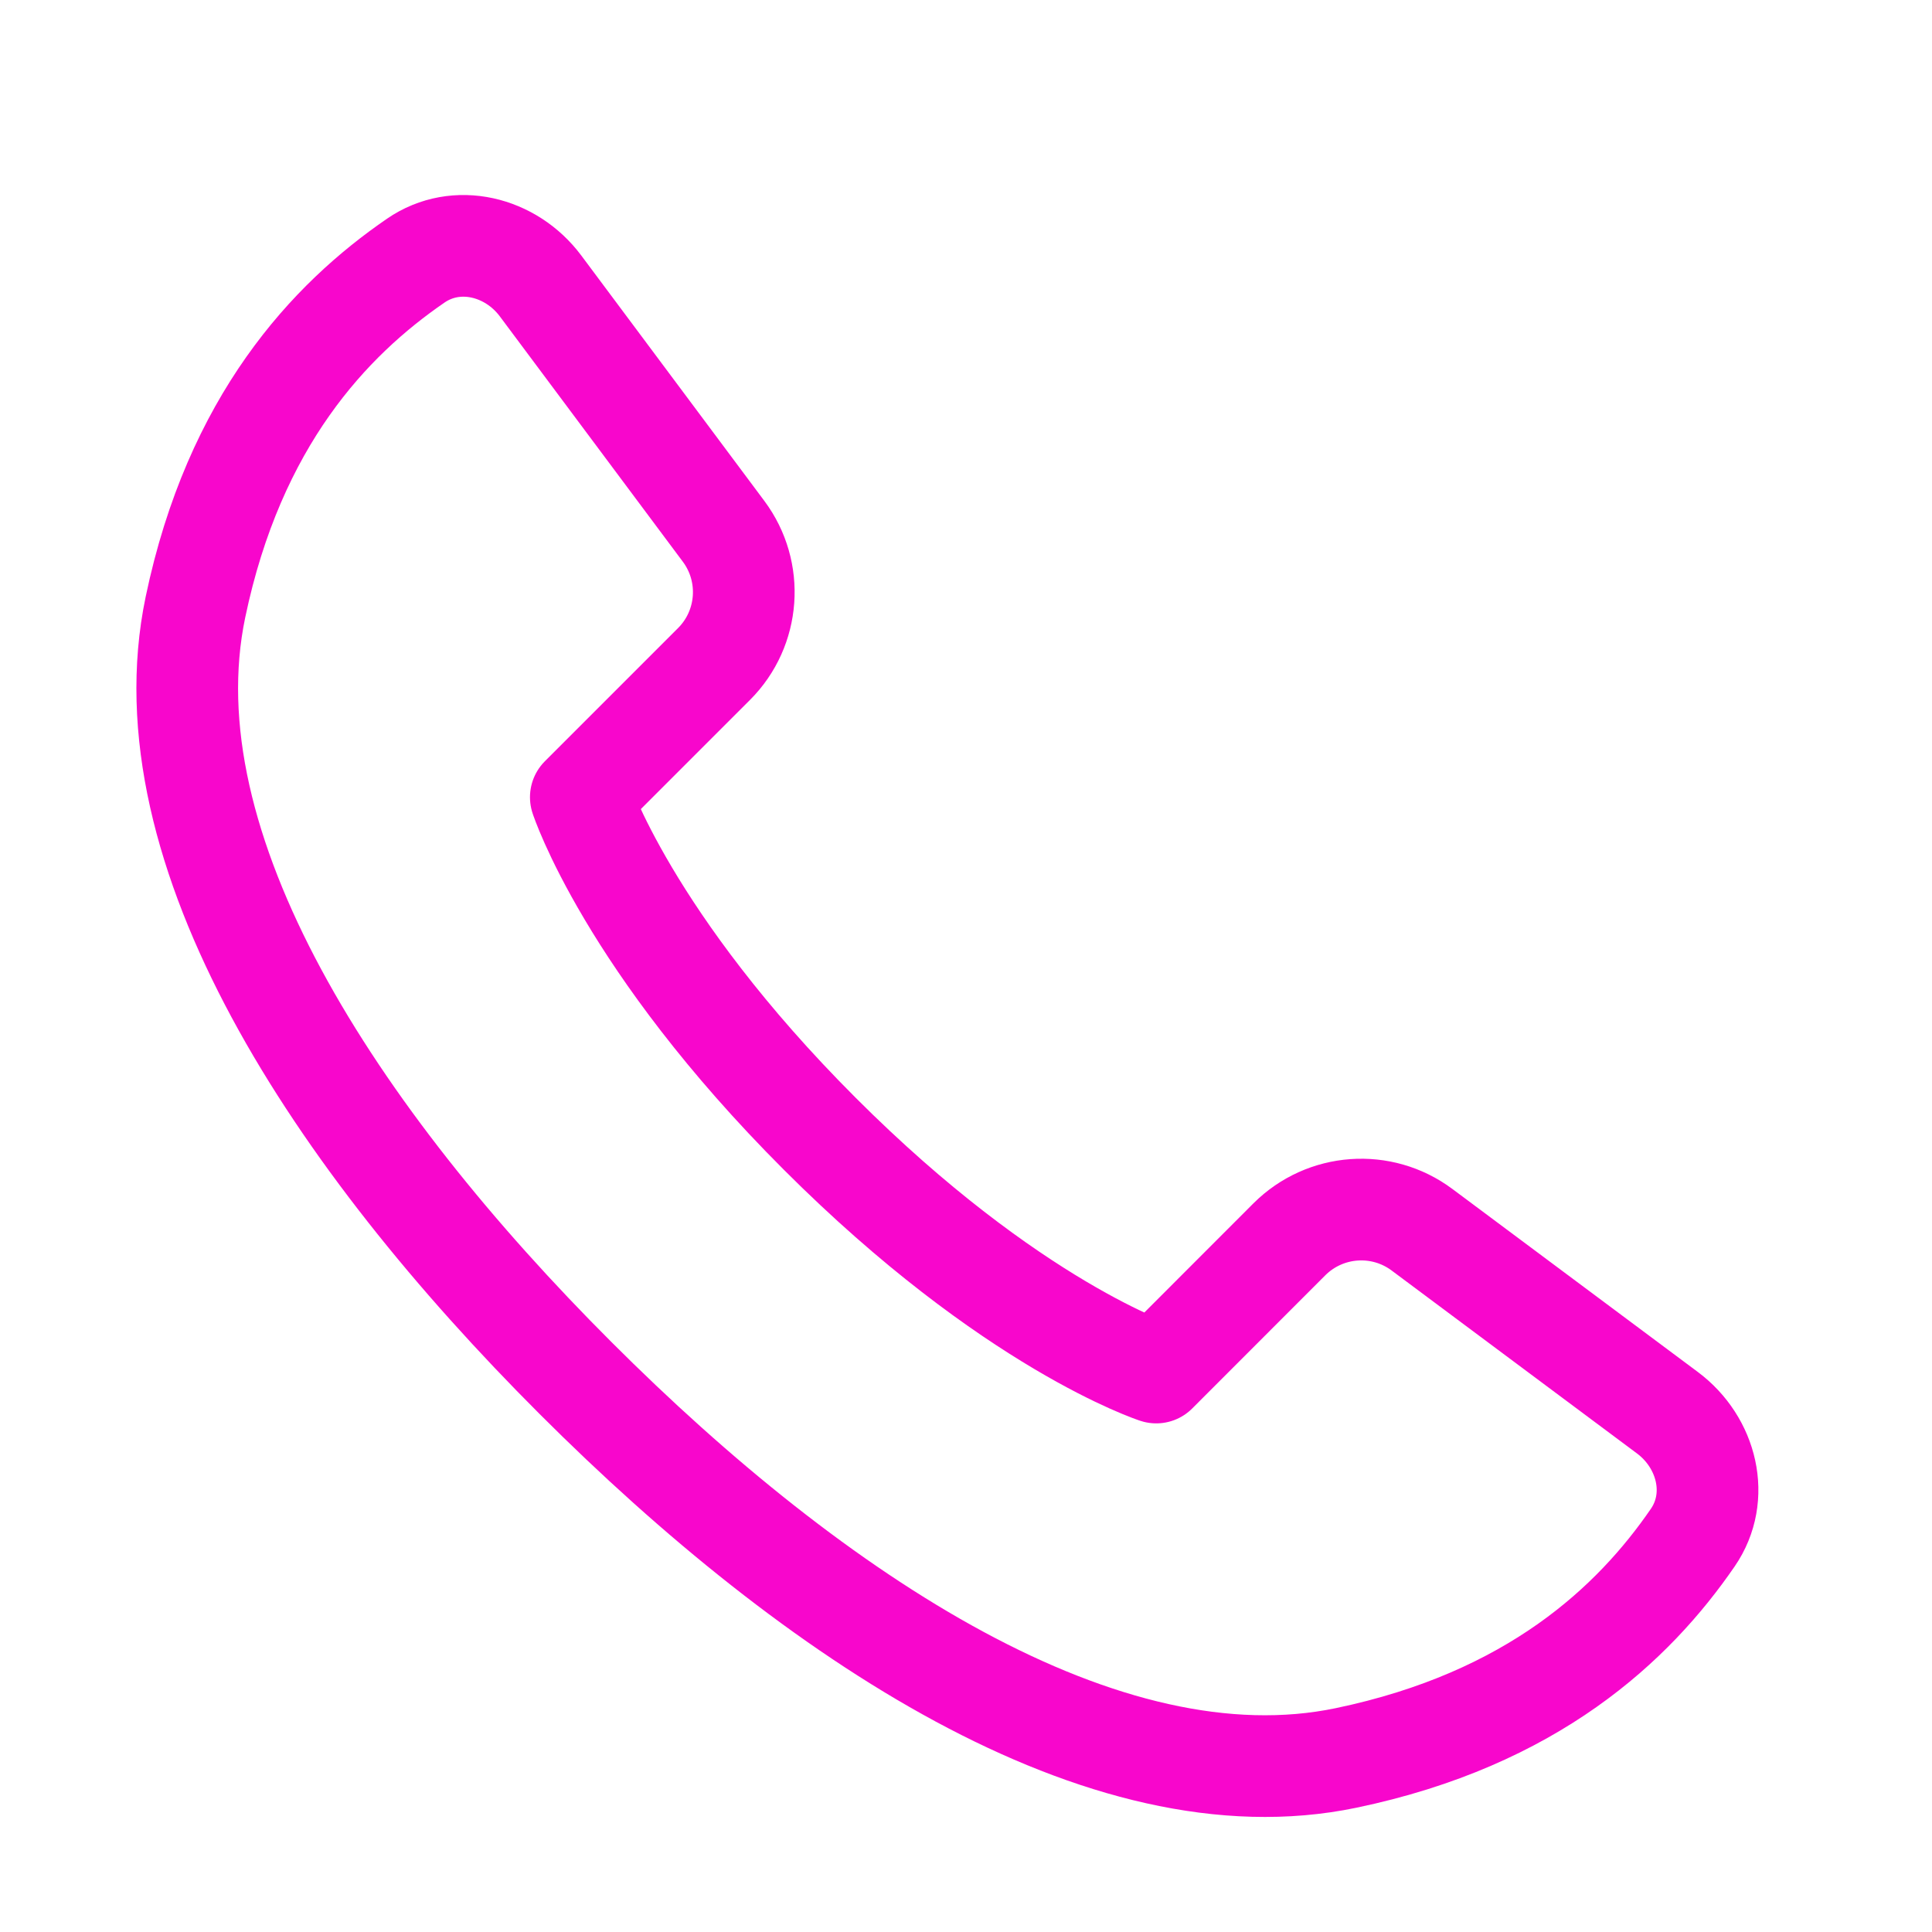 <svg width="19" height="19" viewBox="0 0 19 19" fill="none" xmlns="http://www.w3.org/2000/svg">
<g filter="url(#filter0_d_33_151)">
<path d="M1.922 4.971C1.424 7.355 3.301 10.194 5.659 12.551C8.017 14.909 10.855 16.786 13.239 16.288C15.071 15.906 16.065 14.969 16.647 14.122C16.923 13.721 16.788 13.185 16.399 12.894L13.985 11.094C13.587 10.797 13.032 10.837 12.68 11.188L11.371 12.498C11.371 12.498 9.947 12.036 8.061 10.149C6.175 8.263 5.712 6.84 5.712 6.84L7.022 5.53C7.373 5.179 7.413 4.623 7.116 4.225L5.316 1.812C5.025 1.422 4.489 1.288 4.089 1.563C3.241 2.145 2.305 3.139 1.922 4.971Z" stroke="#F806CC" stroke-linecap="round" stroke-linejoin="round"/>
</g>
<defs>
<filter id="filter0_d_33_151" x="0.341" y="0.916" width="17.953" height="17.953" filterUnits="userSpaceOnUse" color-interpolation-filters="sRGB">
<feFlood flood-opacity="0" result="BackgroundImageFix"/>
<feColorMatrix in="SourceAlpha" type="matrix" values="0 0 0 0 0 0 0 0 0 0 0 0 0 0 0 0 0 0 127 0" result="hardAlpha"/>
<feOffset dy="1"/>
<feGaussianBlur stdDeviation="0.5"/>
<feColorMatrix type="matrix" values="0 0 0 0 0 0 0 0 0 0 0 0 0 0 0 0 0 0 0.1 0"/>
<feBlend mode="normal" in2="BackgroundImageFix" result="effect1_dropShadow_33_151"/>
<feBlend mode="normal" in="SourceGraphic" in2="effect1_dropShadow_33_151" result="shape"/>
</filter>
</defs>
</svg>
